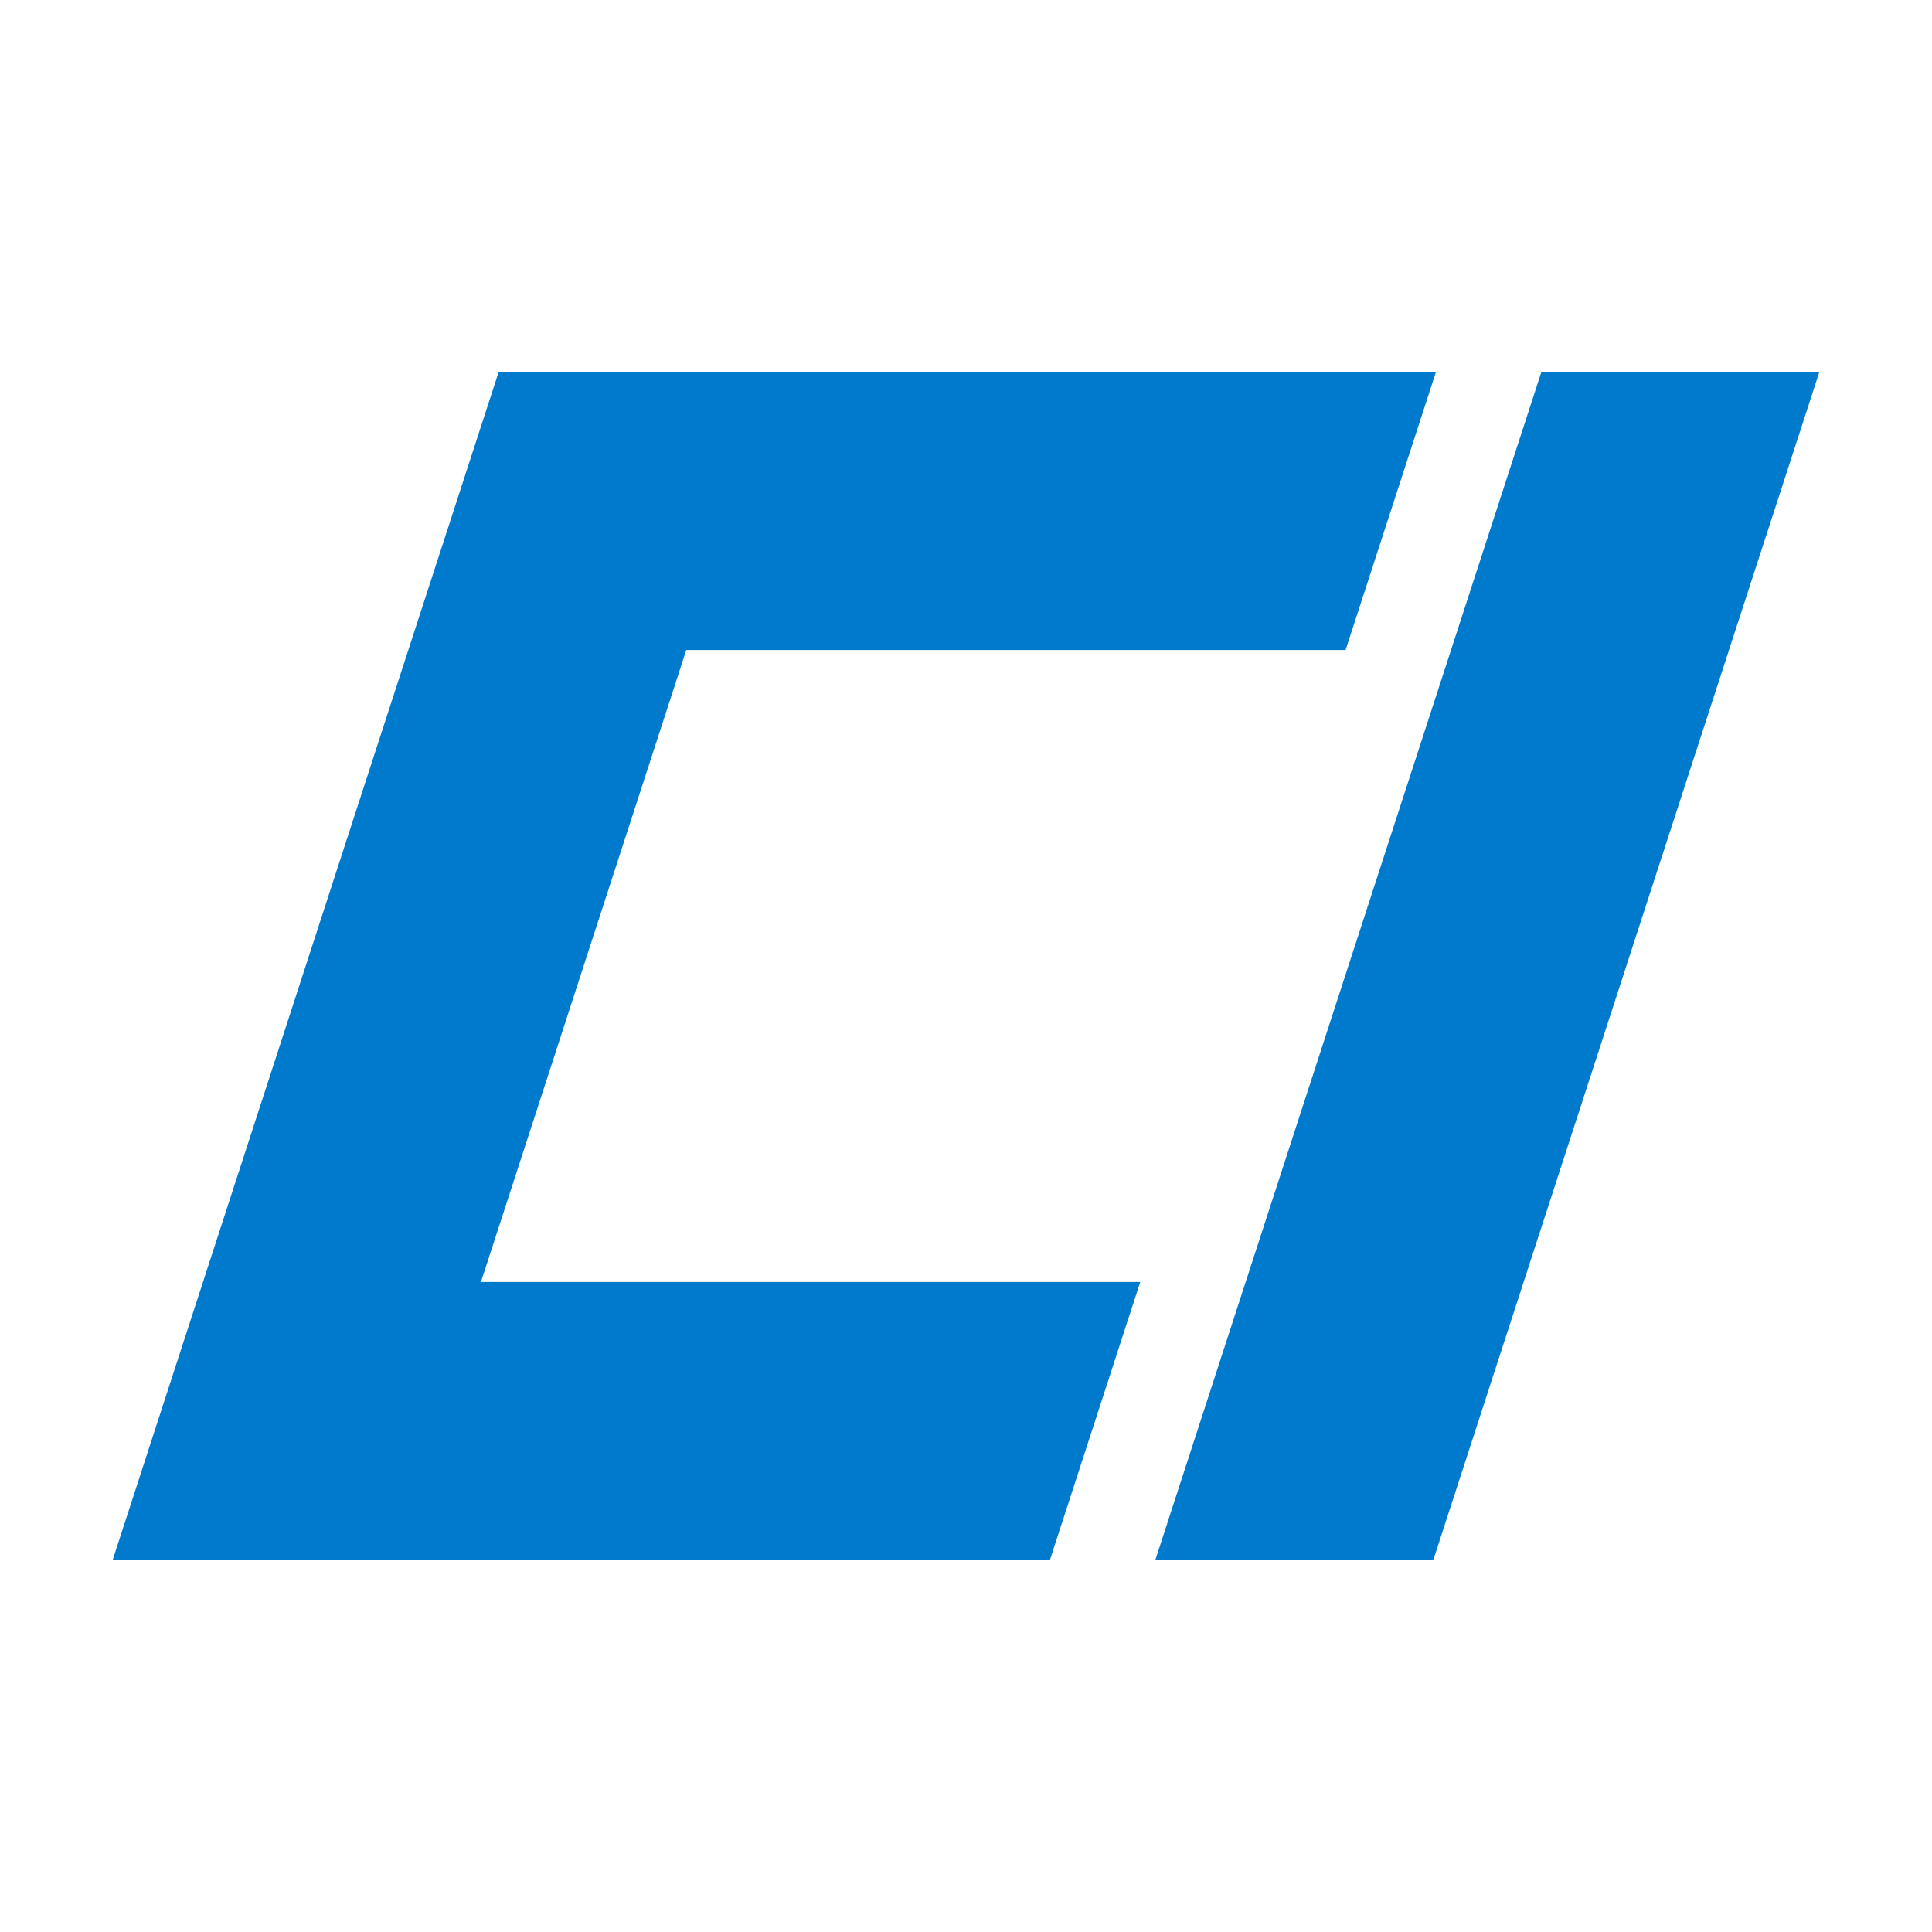 <svg viewBox="0 0 685 685" version="1.1" id="svg12" xmlns="http://www.w3.org/2000/svg"><defs id="defs4"><style id="style2">.cls-2{fill:#007acc}</style></defs><g id="g921" transform="matrix(1.2 0 0 1.2 -68.506 -68.5)"><path class="cls-2" id="polygon8" d="M454.66 249.14h-194.8l-60.67 186.72h194.8l-26.69 82.13H90.38l114.04-350.98h276.93z"/><path class="cls-2" id="polygon10" d="M480.58 517.99h-82.13L512.5 167.01h82.13z"/></g></svg>
